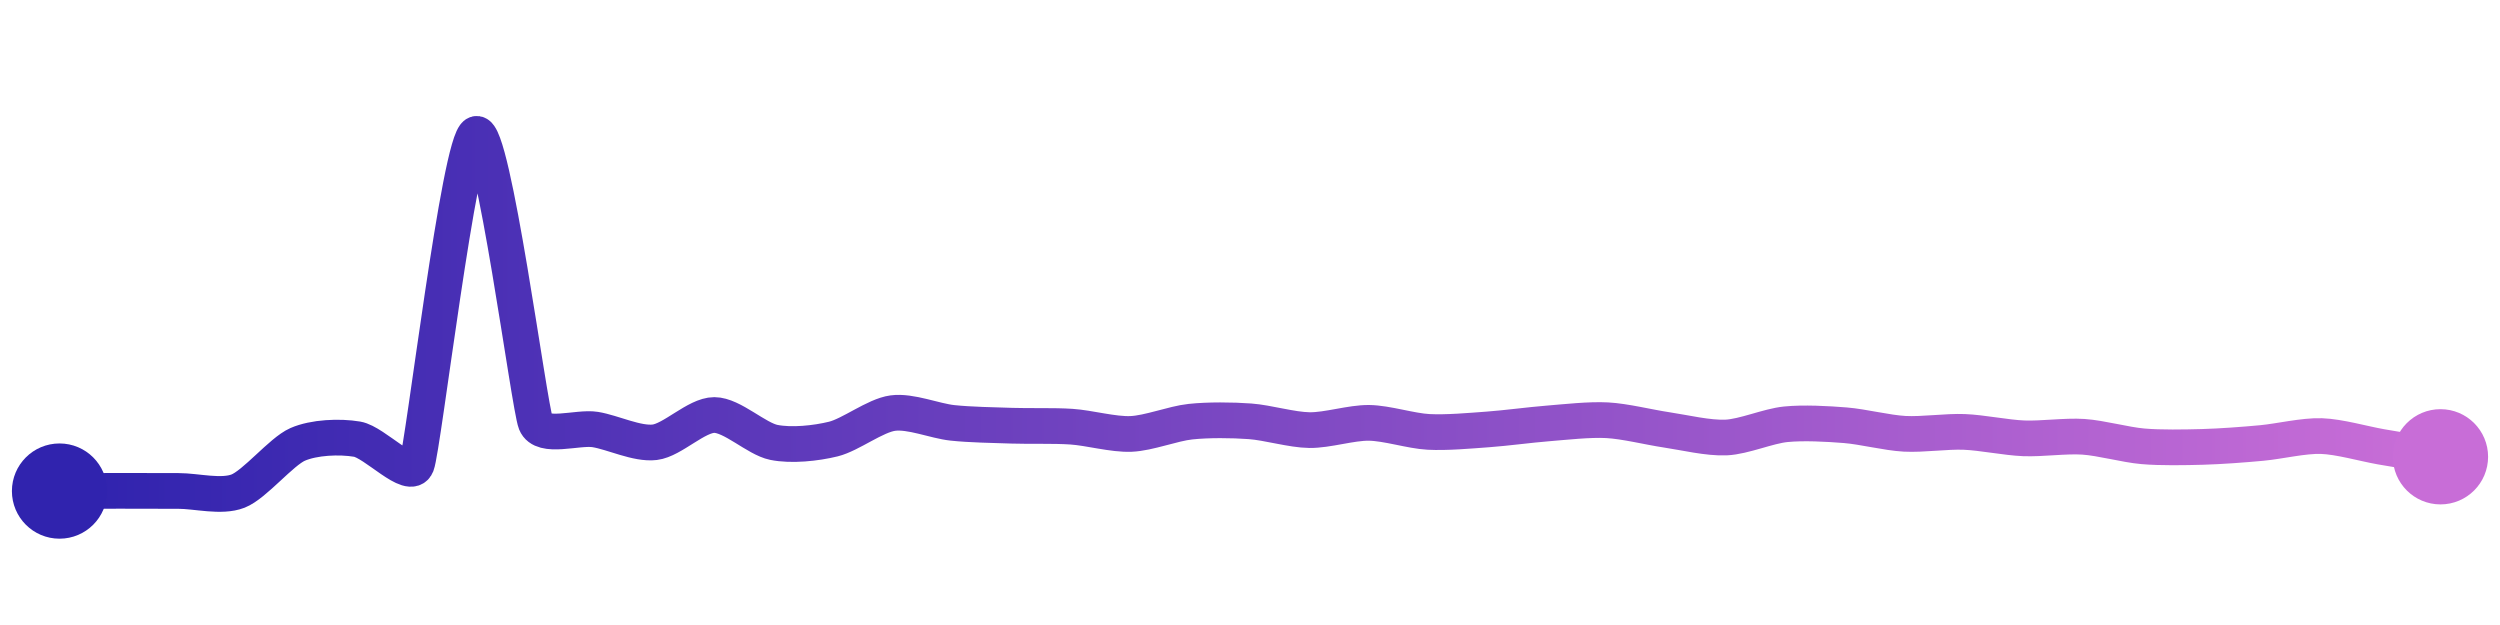 <svg width="200" height="50" viewBox="0 0 210 50" xmlns="http://www.w3.org/2000/svg">
    <defs>
        <linearGradient x1="0%" y1="0%" x2="100%" y2="0%" id="a">
            <stop stop-color="#3023AE" offset="0%"/>
            <stop stop-color="#C86DD7" offset="100%"/>
        </linearGradient>
    </defs>
    <path stroke="url(#a)"
          stroke-width="3"
          stroke-linejoin="round"
          stroke-linecap="round"
          d="M5 40 C 6.5 39.99, 8.5 39.98, 10 39.98 S 13.5 39.99, 15 39.99 S 18.6 40.55, 20 40 S 23.63 36.68, 25 36.08 S 28.52 35.39, 30 35.64 S 34.45 39.19, 35 37.79 S 38.59 10.5, 40 10 S 44.44 32.88, 45 34.27 S 48.52 34.59, 50 34.83 S 53.51 36.08, 55 35.9 S 58.5 33.61, 60 33.61 S 63.53 35.61, 65 35.91 S 68.54 35.99, 70 35.63 S 73.51 33.65, 75 33.45 S 78.51 34.11, 80 34.27 S 83.5 34.46, 85 34.51 S 88.5 34.49, 90 34.59 S 93.5 35.26, 95 35.2 S 98.51 34.33, 100 34.17 S 103.5 34.03, 105 34.14 S 108.5 34.86, 110 34.88 S 113.5 34.25, 115 34.27 S 118.5 34.95, 120 35.03 S 123.5 34.93, 125 34.82 S 128.5 34.44, 130 34.32 S 133.5 33.97, 135 34.05 S 138.52 34.64, 140 34.86 S 143.5 35.57, 145 35.5 S 148.51 34.54, 150 34.39 S 153.5 34.35, 155 34.47 S 158.5 35.11, 160 35.19 S 163.5 34.97, 165 35.03 S 168.5 35.51, 170 35.57 S 173.5 35.34, 175 35.44 S 178.51 36.11, 180 36.24 S 183.5 36.33, 185 36.29 S 188.51 36.1, 190 35.96 S 193.5 35.33, 195 35.38 S 198.52 36.02, 200 36.28 S 203.52 36.87, 205 37.12"
          fill="none"/>
    <circle r="4" cx="5" cy="40" fill="#3023AE"/>
    <circle r="4" cx="205" cy="37.12" fill="#C86DD7"/>      
</svg>
